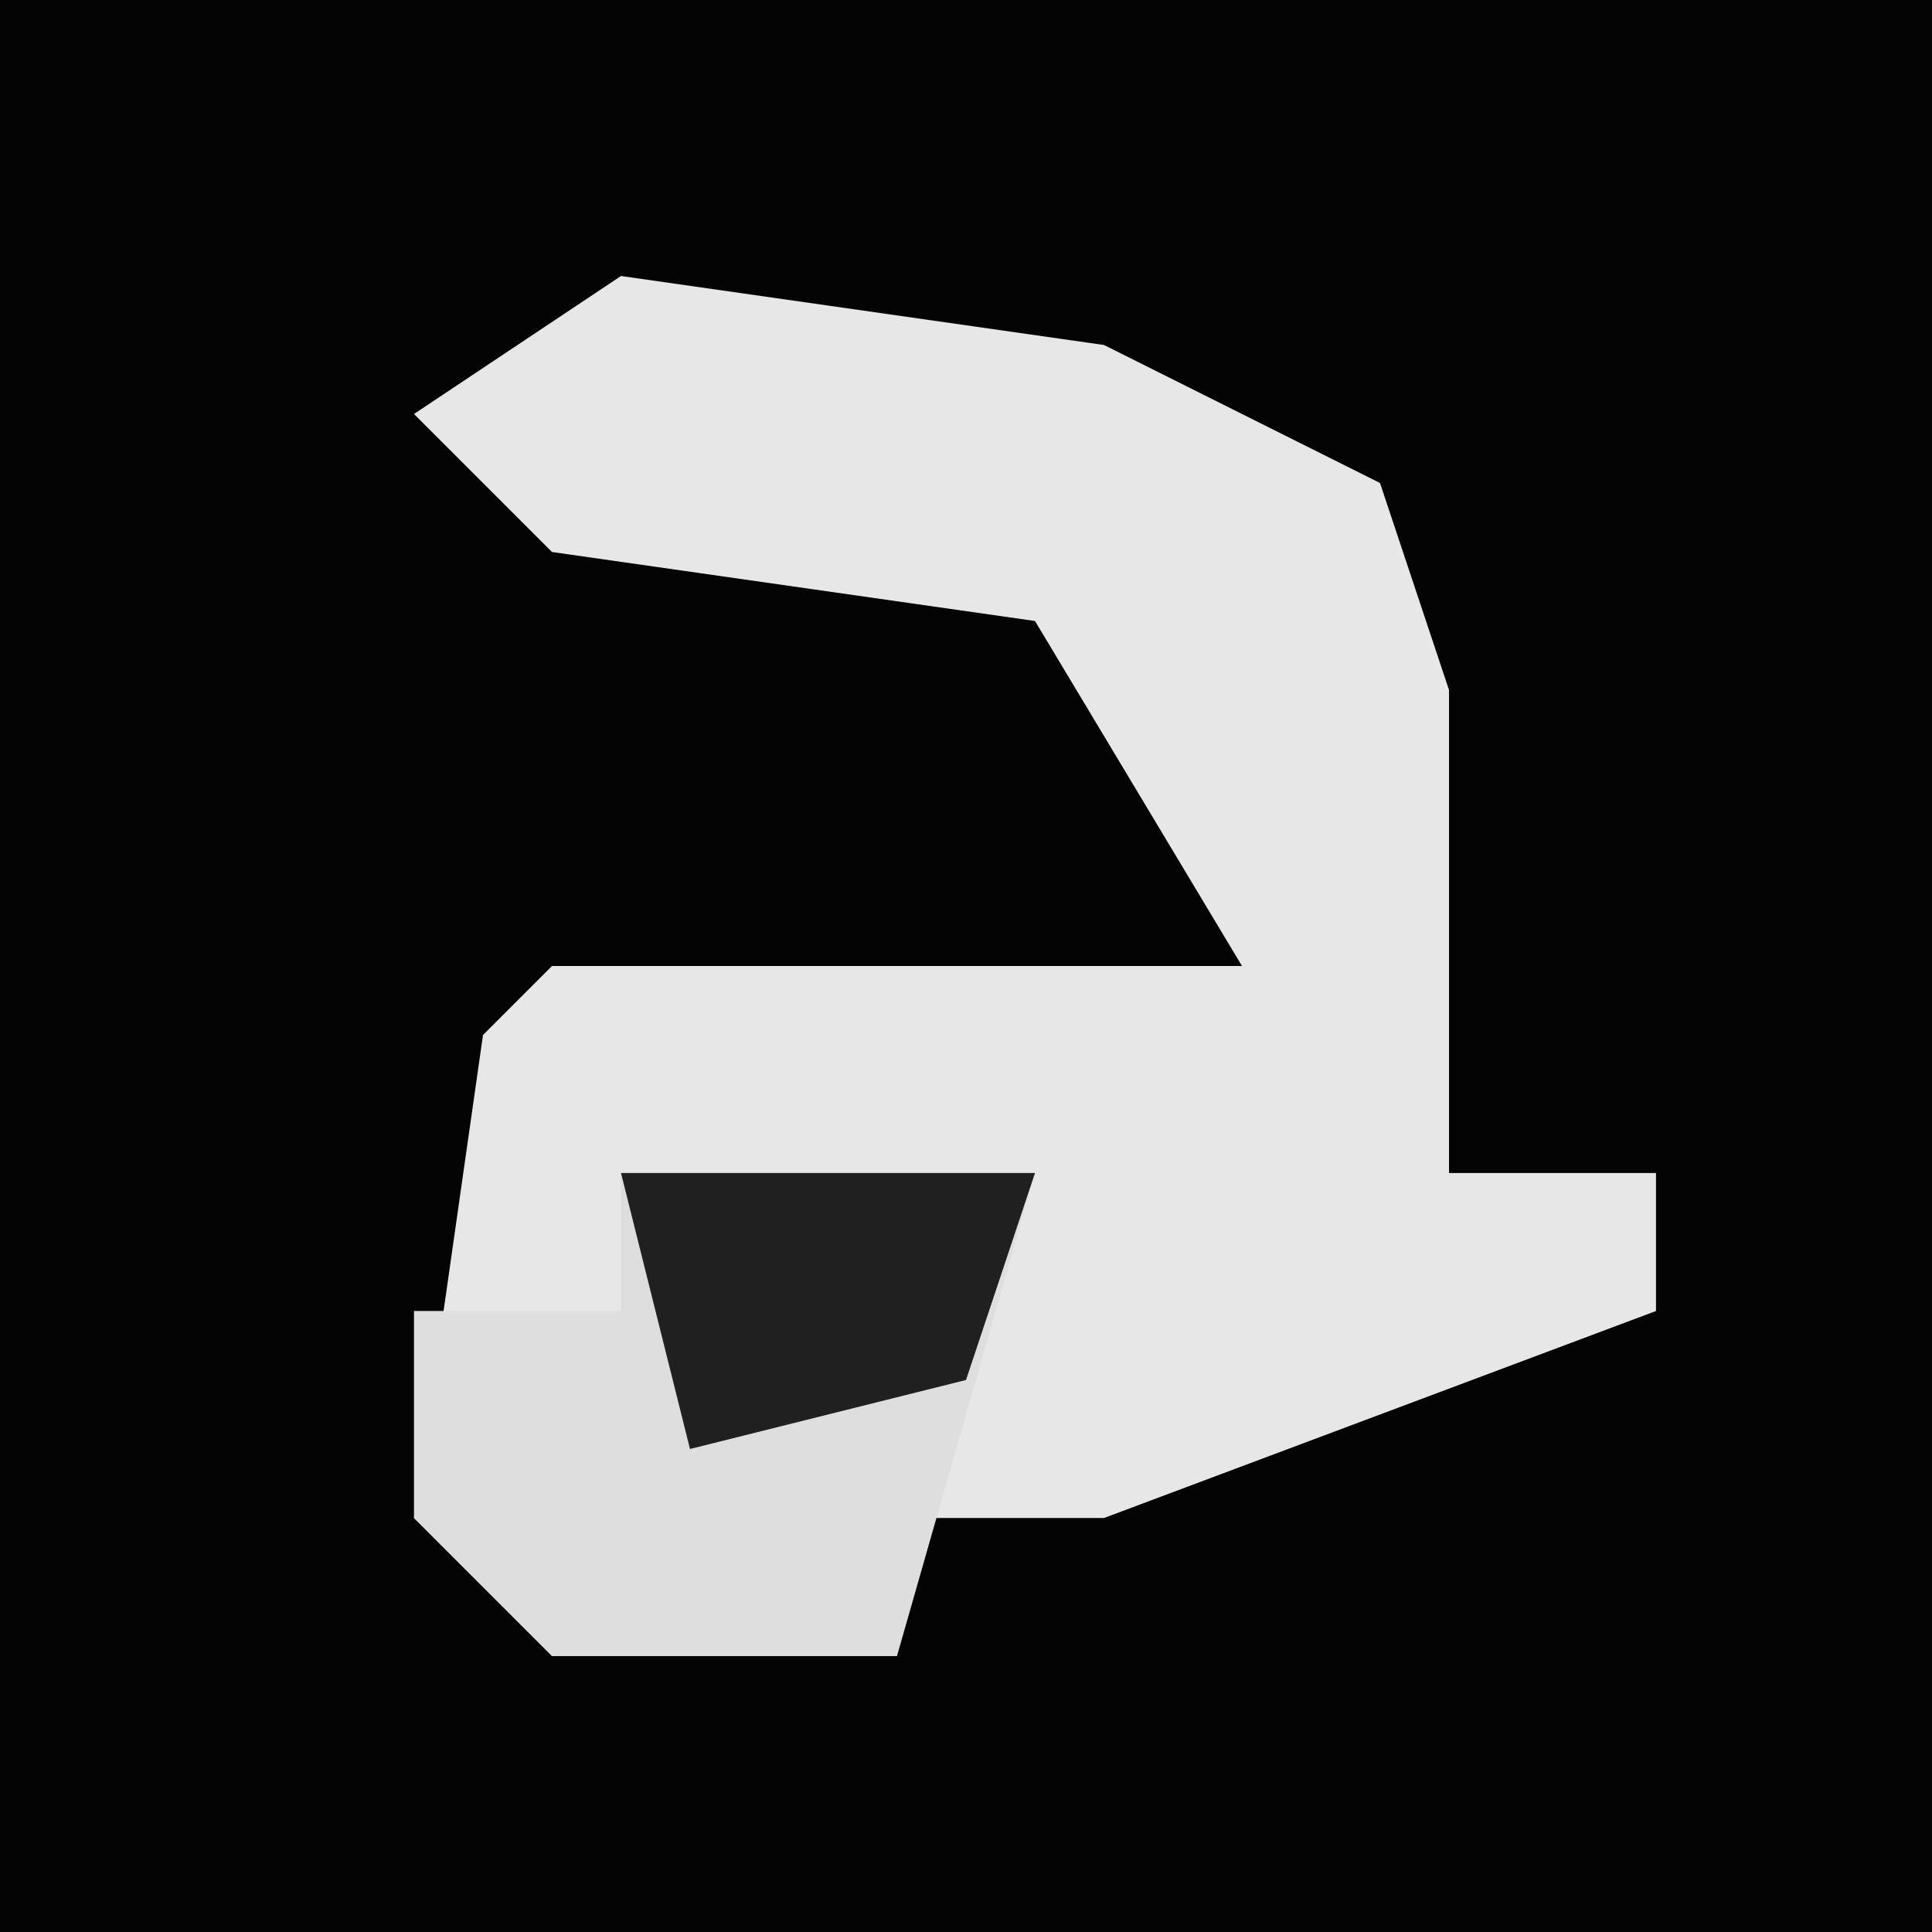 <?xml version="1.0" encoding="UTF-8"?>
<svg version="1.1" xmlns="http://www.w3.org/2000/svg" width="28" height="28">
<path d="M0,0 L28,0 L28,28 L0,28 Z " fill="#040404" transform="translate(0,0)"/>
<path d="M0,0 L7,1 L11,3 L12,6 L12,13 L15,13 L15,15 L7,18 L4,18 L4,20 L-1,20 L-3,18 L-2,11 L-1,10 L9,10 L6,5 L-1,4 L-3,2 Z " fill="#E7E7E7" transform="translate(9,4)"/>
<path d="M0,0 L6,0 L4,7 L-1,7 L-3,5 L-3,2 L0,2 Z " fill="#DEDEDE" transform="translate(9,17)"/>
<path d="M0,0 L6,0 L5,3 L1,4 Z " fill="#202020" transform="translate(9,17)"/>
</svg>
